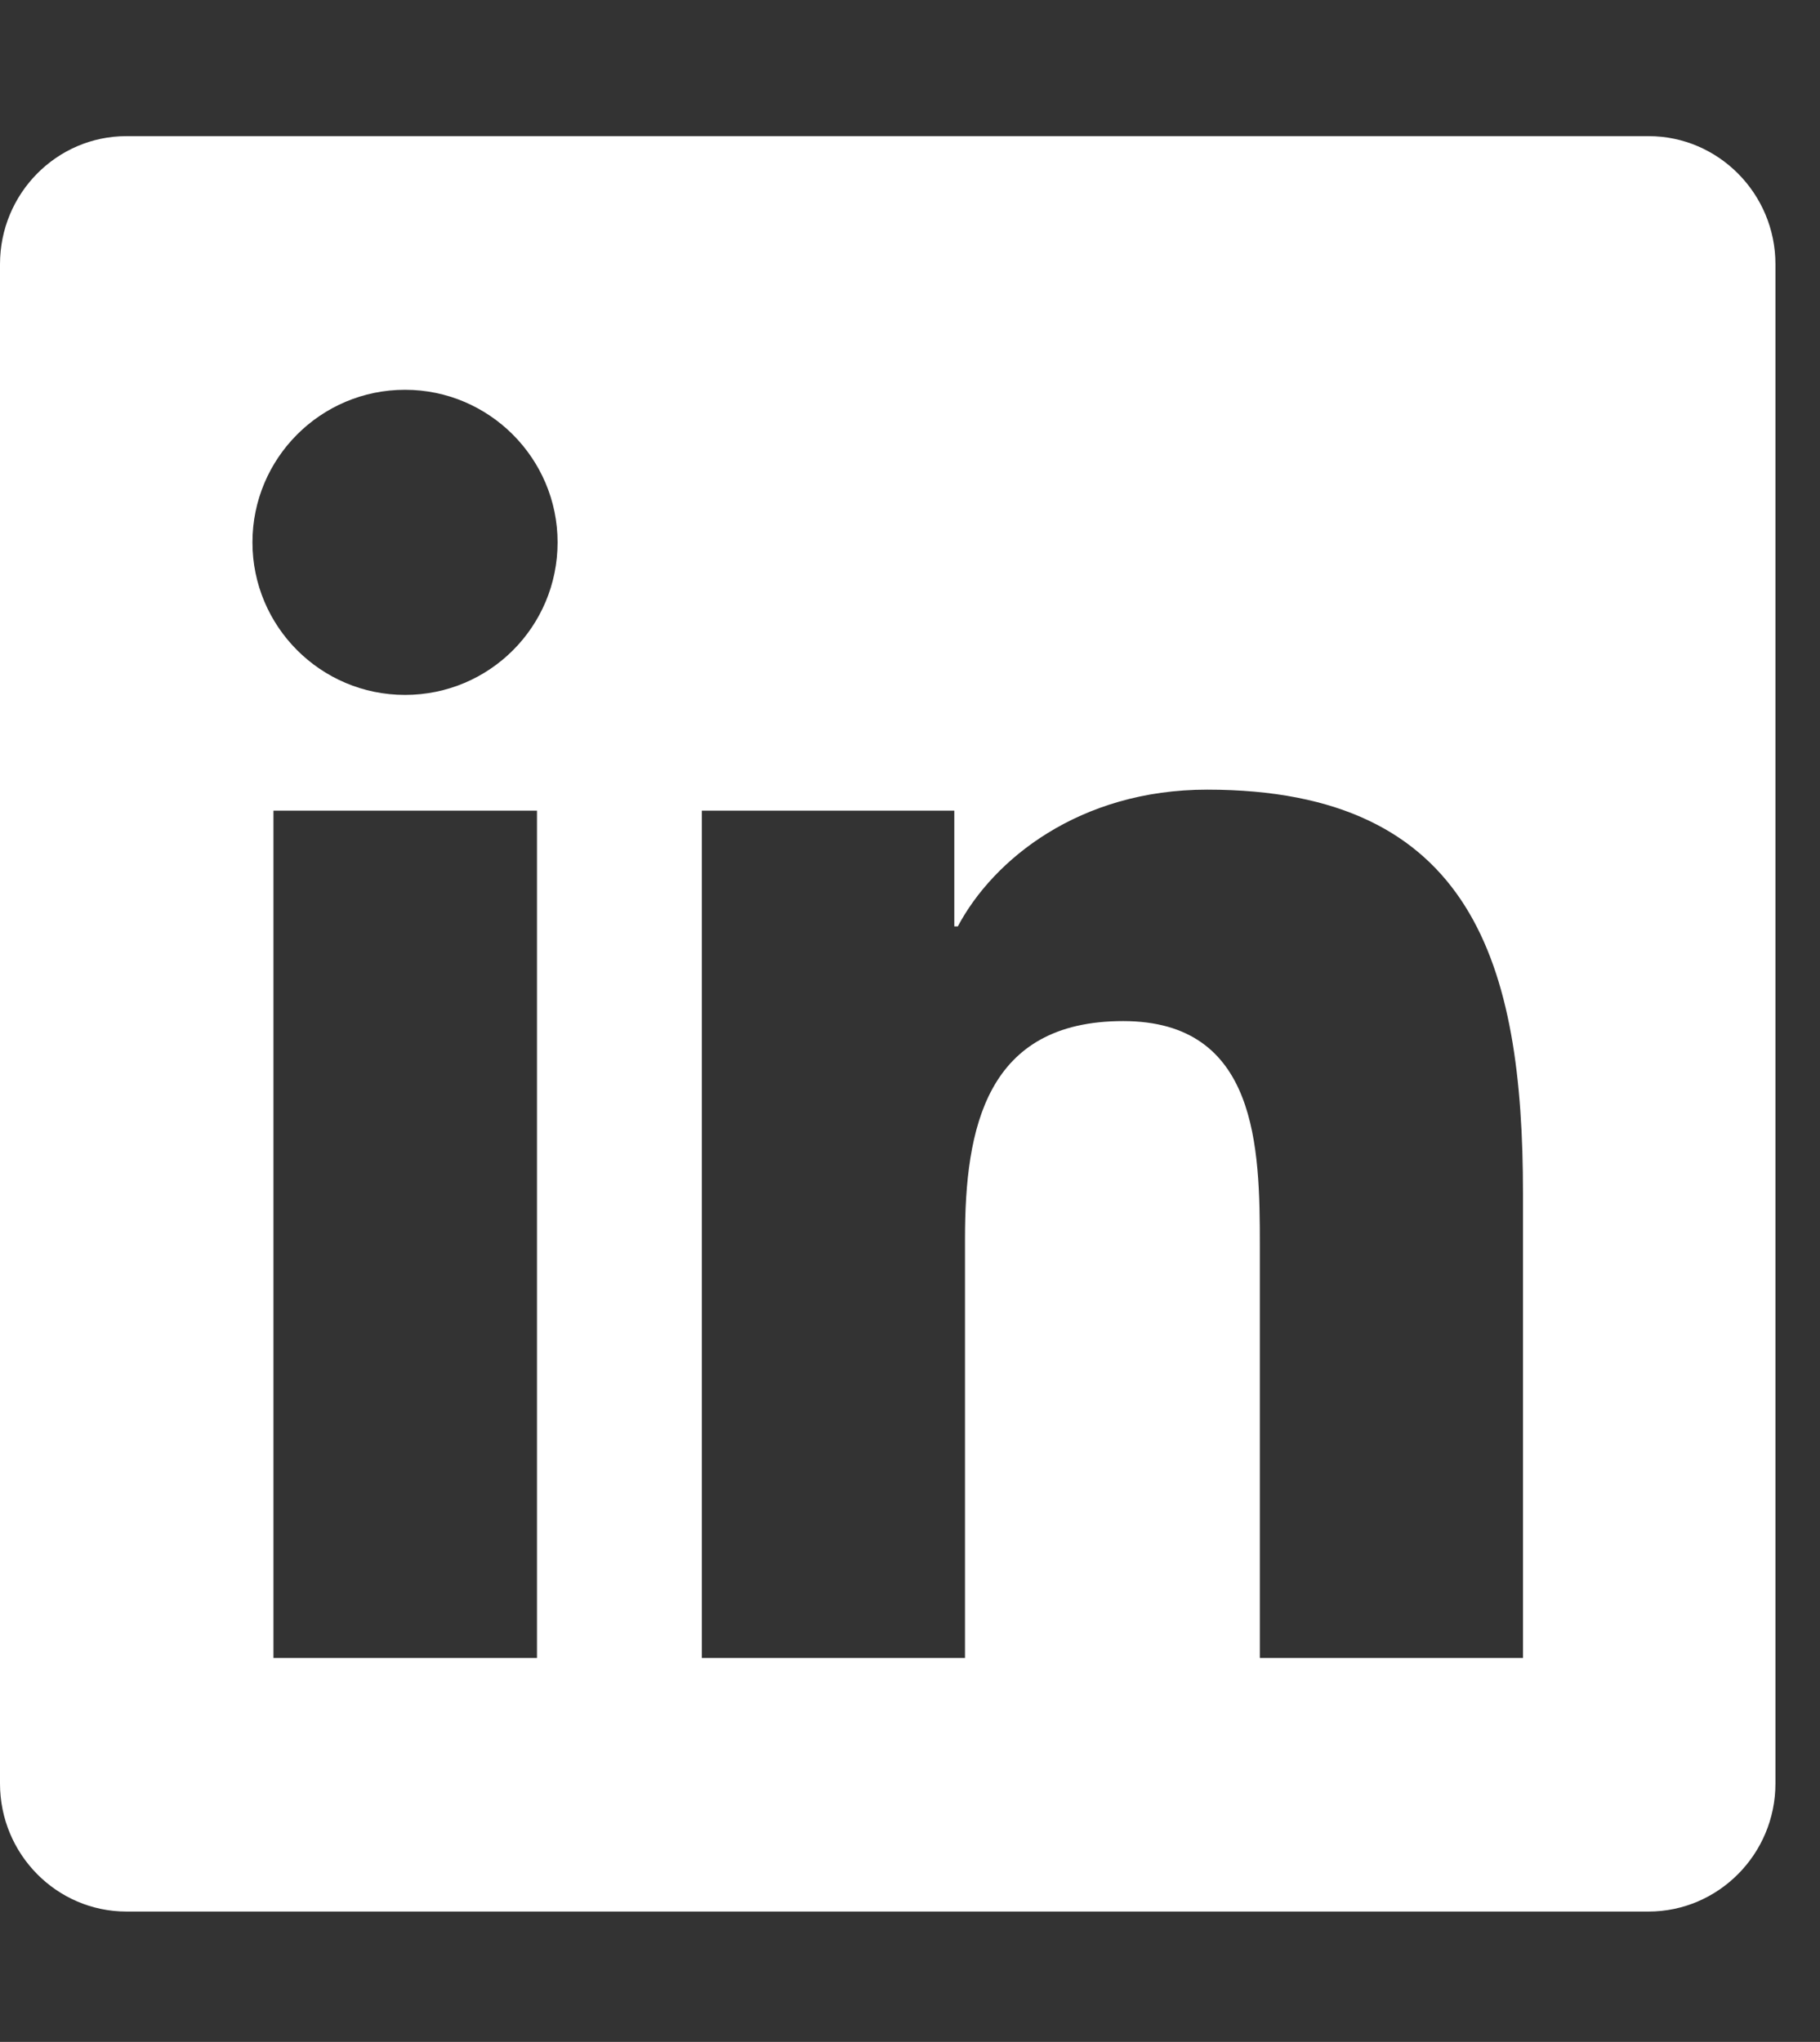 <svg width="41" height="46" viewBox="0 0 41 46" fill="none" xmlns="http://www.w3.org/2000/svg">
  <rect x="0" y="0" width="41" height="46" fill="#333333" stroke="none"/>
  <g clip-path="url(#clip0_35_51)">
    <path
      d="M37.139 3.067H2.848C1.276 3.067 -0 4.362 -0 5.951V40.18C-0 41.769 1.276 43.063 2.848 43.063H37.139C38.71 43.063 39.996 41.769 39.996 40.18V5.951C39.996 4.362 38.71 3.067 37.139 3.067ZM12.088 37.35H6.16V18.262H12.097V37.35H12.088ZM9.124 15.655C7.222 15.655 5.687 14.111 5.687 12.218C5.687 10.325 7.222 8.781 9.124 8.781C11.017 8.781 12.561 10.325 12.561 12.218C12.561 14.12 11.025 15.655 9.124 15.655ZM34.309 37.35H28.381V28.065C28.381 25.851 28.336 23.003 25.301 23.003C22.212 23.003 21.739 25.413 21.739 27.904V37.35H15.811V18.262H21.498V20.869H21.578C22.373 19.369 24.31 17.789 27.194 17.789C33.193 17.789 34.309 21.744 34.309 26.886V37.35Z"
      fill="white" />
  </g>
  <defs>
    <clipPath id="clip0_35_51">
      <rect width="39.996" height="45.71" fill="white" transform="translate(-0)" />
    </clipPath>
  </defs>
</svg>